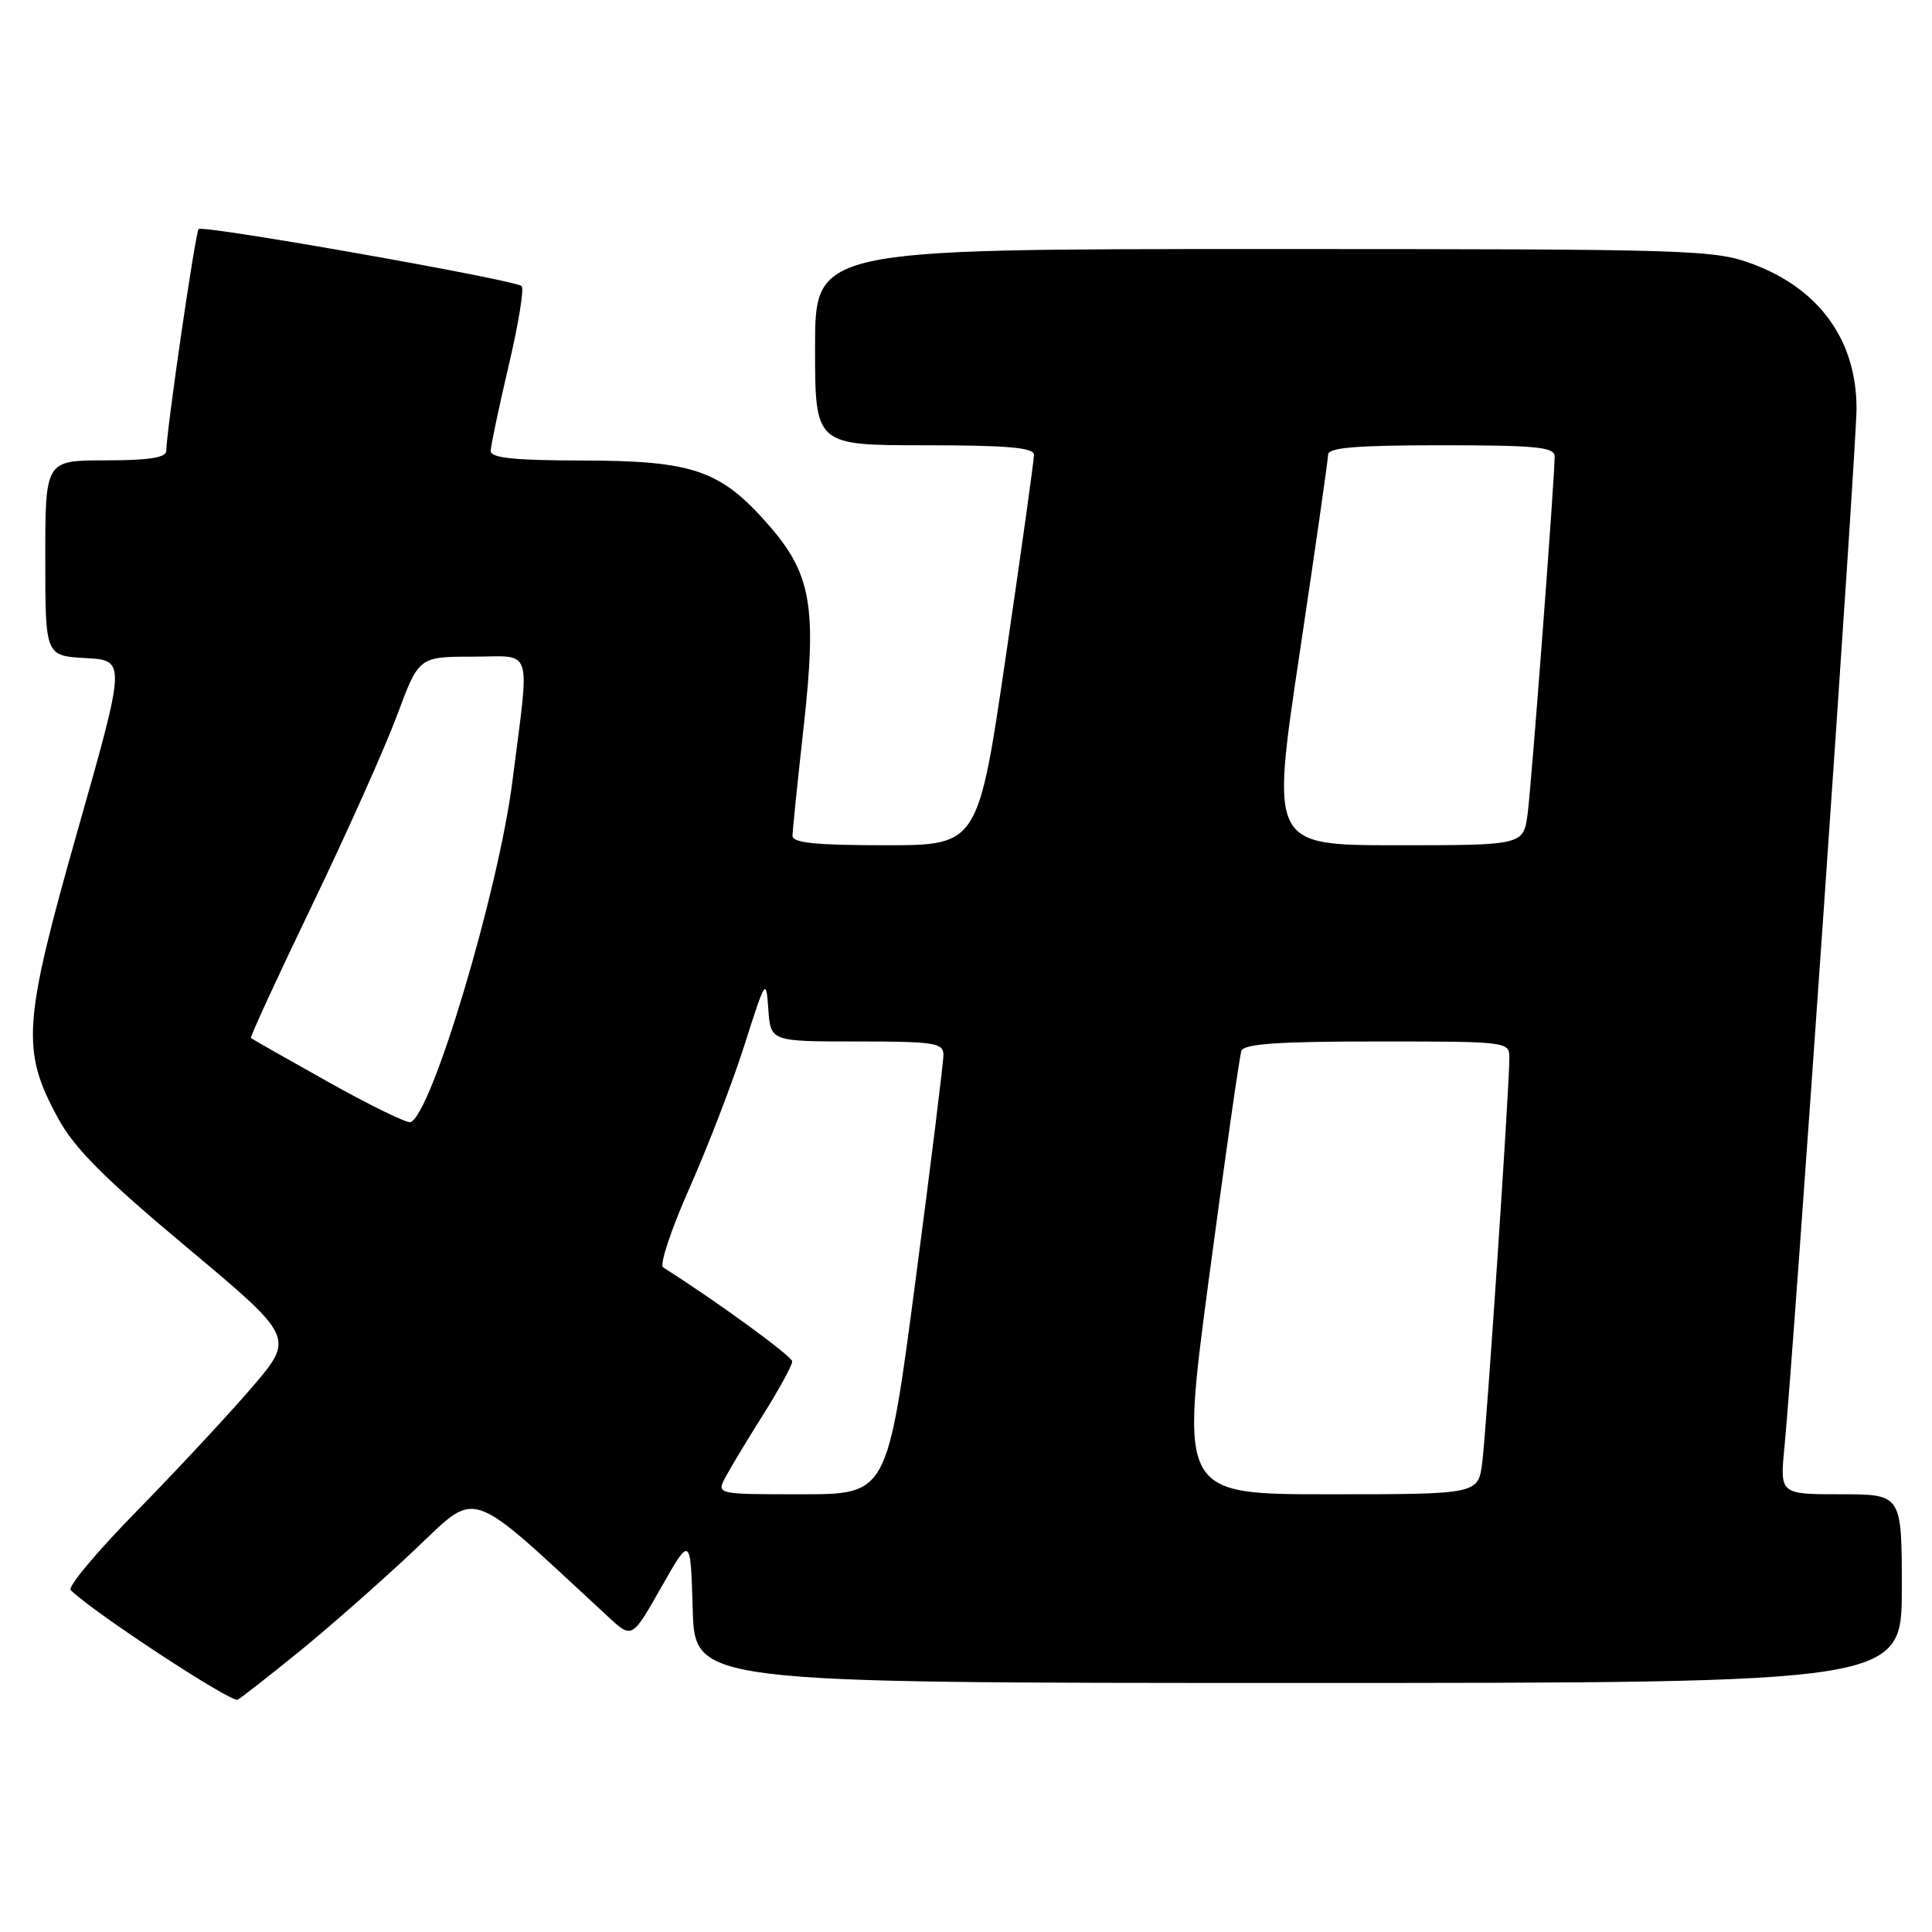 <?xml version="1.0" encoding="UTF-8" standalone="no"?>
<!DOCTYPE svg PUBLIC "-//W3C//DTD SVG 1.1//EN" "http://www.w3.org/Graphics/SVG/1.1/DTD/svg11.dtd" >
<svg xmlns="http://www.w3.org/2000/svg" xmlns:xlink="http://www.w3.org/1999/xlink" version="1.1" viewBox="0 0 256 256">
 <g >
 <path fill="currentColor"
d=" M 39.64 218.85 C 43.56 215.66 50.37 209.67 54.77 205.53 C 63.54 197.28 61.49 196.59 80.62 214.26 C 83.75 217.15 83.75 217.15 87.62 210.32 C 91.50 203.50 91.50 203.50 91.79 213.25 C 92.07 223.00 92.07 223.00 172.04 223.00 C 252.00 223.00 252.00 223.00 252.00 210.50 C 252.00 198.00 252.00 198.00 243.92 198.00 C 235.84 198.00 235.84 198.00 236.45 191.75 C 237.67 179.20 246.00 59.20 246.00 54.13 C 246.00 45.12 241.11 38.31 232.28 35.00 C 227.14 33.08 224.51 33.00 167.46 33.00 C 108.00 33.00 108.00 33.00 108.00 46.00 C 108.00 59.00 108.00 59.00 122.50 59.00 C 133.43 59.00 137.00 59.31 137.01 60.25 C 137.01 60.94 135.35 72.86 133.31 86.75 C 129.61 112.00 129.61 112.00 117.31 112.00 C 108.12 112.00 105.00 111.68 105.01 110.75 C 105.02 110.06 105.67 103.68 106.46 96.58 C 108.28 80.31 107.53 76.02 101.72 69.42 C 95.45 62.30 91.81 61.05 77.25 61.02 C 68.12 61.01 65.01 60.68 65.02 59.75 C 65.03 59.06 66.10 54.00 67.39 48.50 C 68.69 43.00 69.47 38.24 69.12 37.91 C 68.24 37.08 26.89 29.78 26.32 30.35 C 25.89 30.78 22.09 56.80 22.03 59.75 C 22.01 60.64 19.72 61.00 14.00 61.00 C 6.00 61.00 6.00 61.00 6.00 73.95 C 6.00 86.90 6.00 86.90 11.35 87.20 C 16.69 87.50 16.69 87.50 10.30 110.00 C 3.03 135.60 2.78 139.15 7.68 148.15 C 9.85 152.15 13.79 156.11 24.77 165.29 C 39.04 177.23 39.04 177.23 33.35 183.87 C 30.22 187.51 23.37 194.87 18.13 200.22 C 12.89 205.56 8.94 210.27 9.36 210.69 C 12.25 213.58 30.70 225.69 31.50 225.22 C 32.05 224.90 35.71 222.03 39.64 218.85 Z  M 96.12 195.75 C 96.78 194.51 99.04 190.75 101.16 187.39 C 103.27 184.03 104.99 180.88 104.97 180.39 C 104.94 179.70 94.93 172.40 87.86 167.93 C 87.36 167.61 88.95 162.85 91.39 157.35 C 93.83 151.85 97.10 143.34 98.66 138.43 C 101.45 129.67 101.51 129.58 101.81 133.75 C 102.11 138.00 102.11 138.00 113.56 138.00 C 123.78 138.00 125.00 138.19 125.01 139.75 C 125.02 140.71 123.35 154.21 121.30 169.75 C 117.58 198.00 117.58 198.00 106.25 198.00 C 94.93 198.00 94.93 198.00 96.12 195.75 Z  M 160.21 169.25 C 162.32 153.44 164.24 139.94 164.49 139.25 C 164.82 138.31 169.35 138.00 182.47 138.00 C 199.81 138.00 200.00 138.02 200.00 140.18 C 200.00 144.06 196.97 189.37 196.41 193.75 C 195.88 198.00 195.88 198.00 176.13 198.00 C 156.38 198.00 156.38 198.00 160.21 169.25 Z  M 43.50 143.37 C 38.00 140.29 33.39 137.67 33.25 137.54 C 33.11 137.42 36.76 129.49 41.37 119.91 C 45.98 110.34 51.04 99.02 52.62 94.76 C 55.50 87.02 55.50 87.02 62.65 87.01 C 70.76 87.00 70.21 85.27 67.90 103.50 C 66.05 118.09 57.16 147.82 54.38 148.69 C 53.90 148.84 49.00 146.45 43.50 143.37 Z  M 172.18 86.75 C 174.26 72.86 175.97 60.94 175.98 60.25 C 175.99 59.31 179.68 59.00 191.00 59.00 C 203.59 59.00 206.00 59.24 206.00 60.48 C 206.00 63.41 202.96 103.59 202.43 107.75 C 201.88 112.00 201.88 112.00 185.14 112.00 C 168.40 112.00 168.40 112.00 172.18 86.75 Z "/>
</g>
</svg>